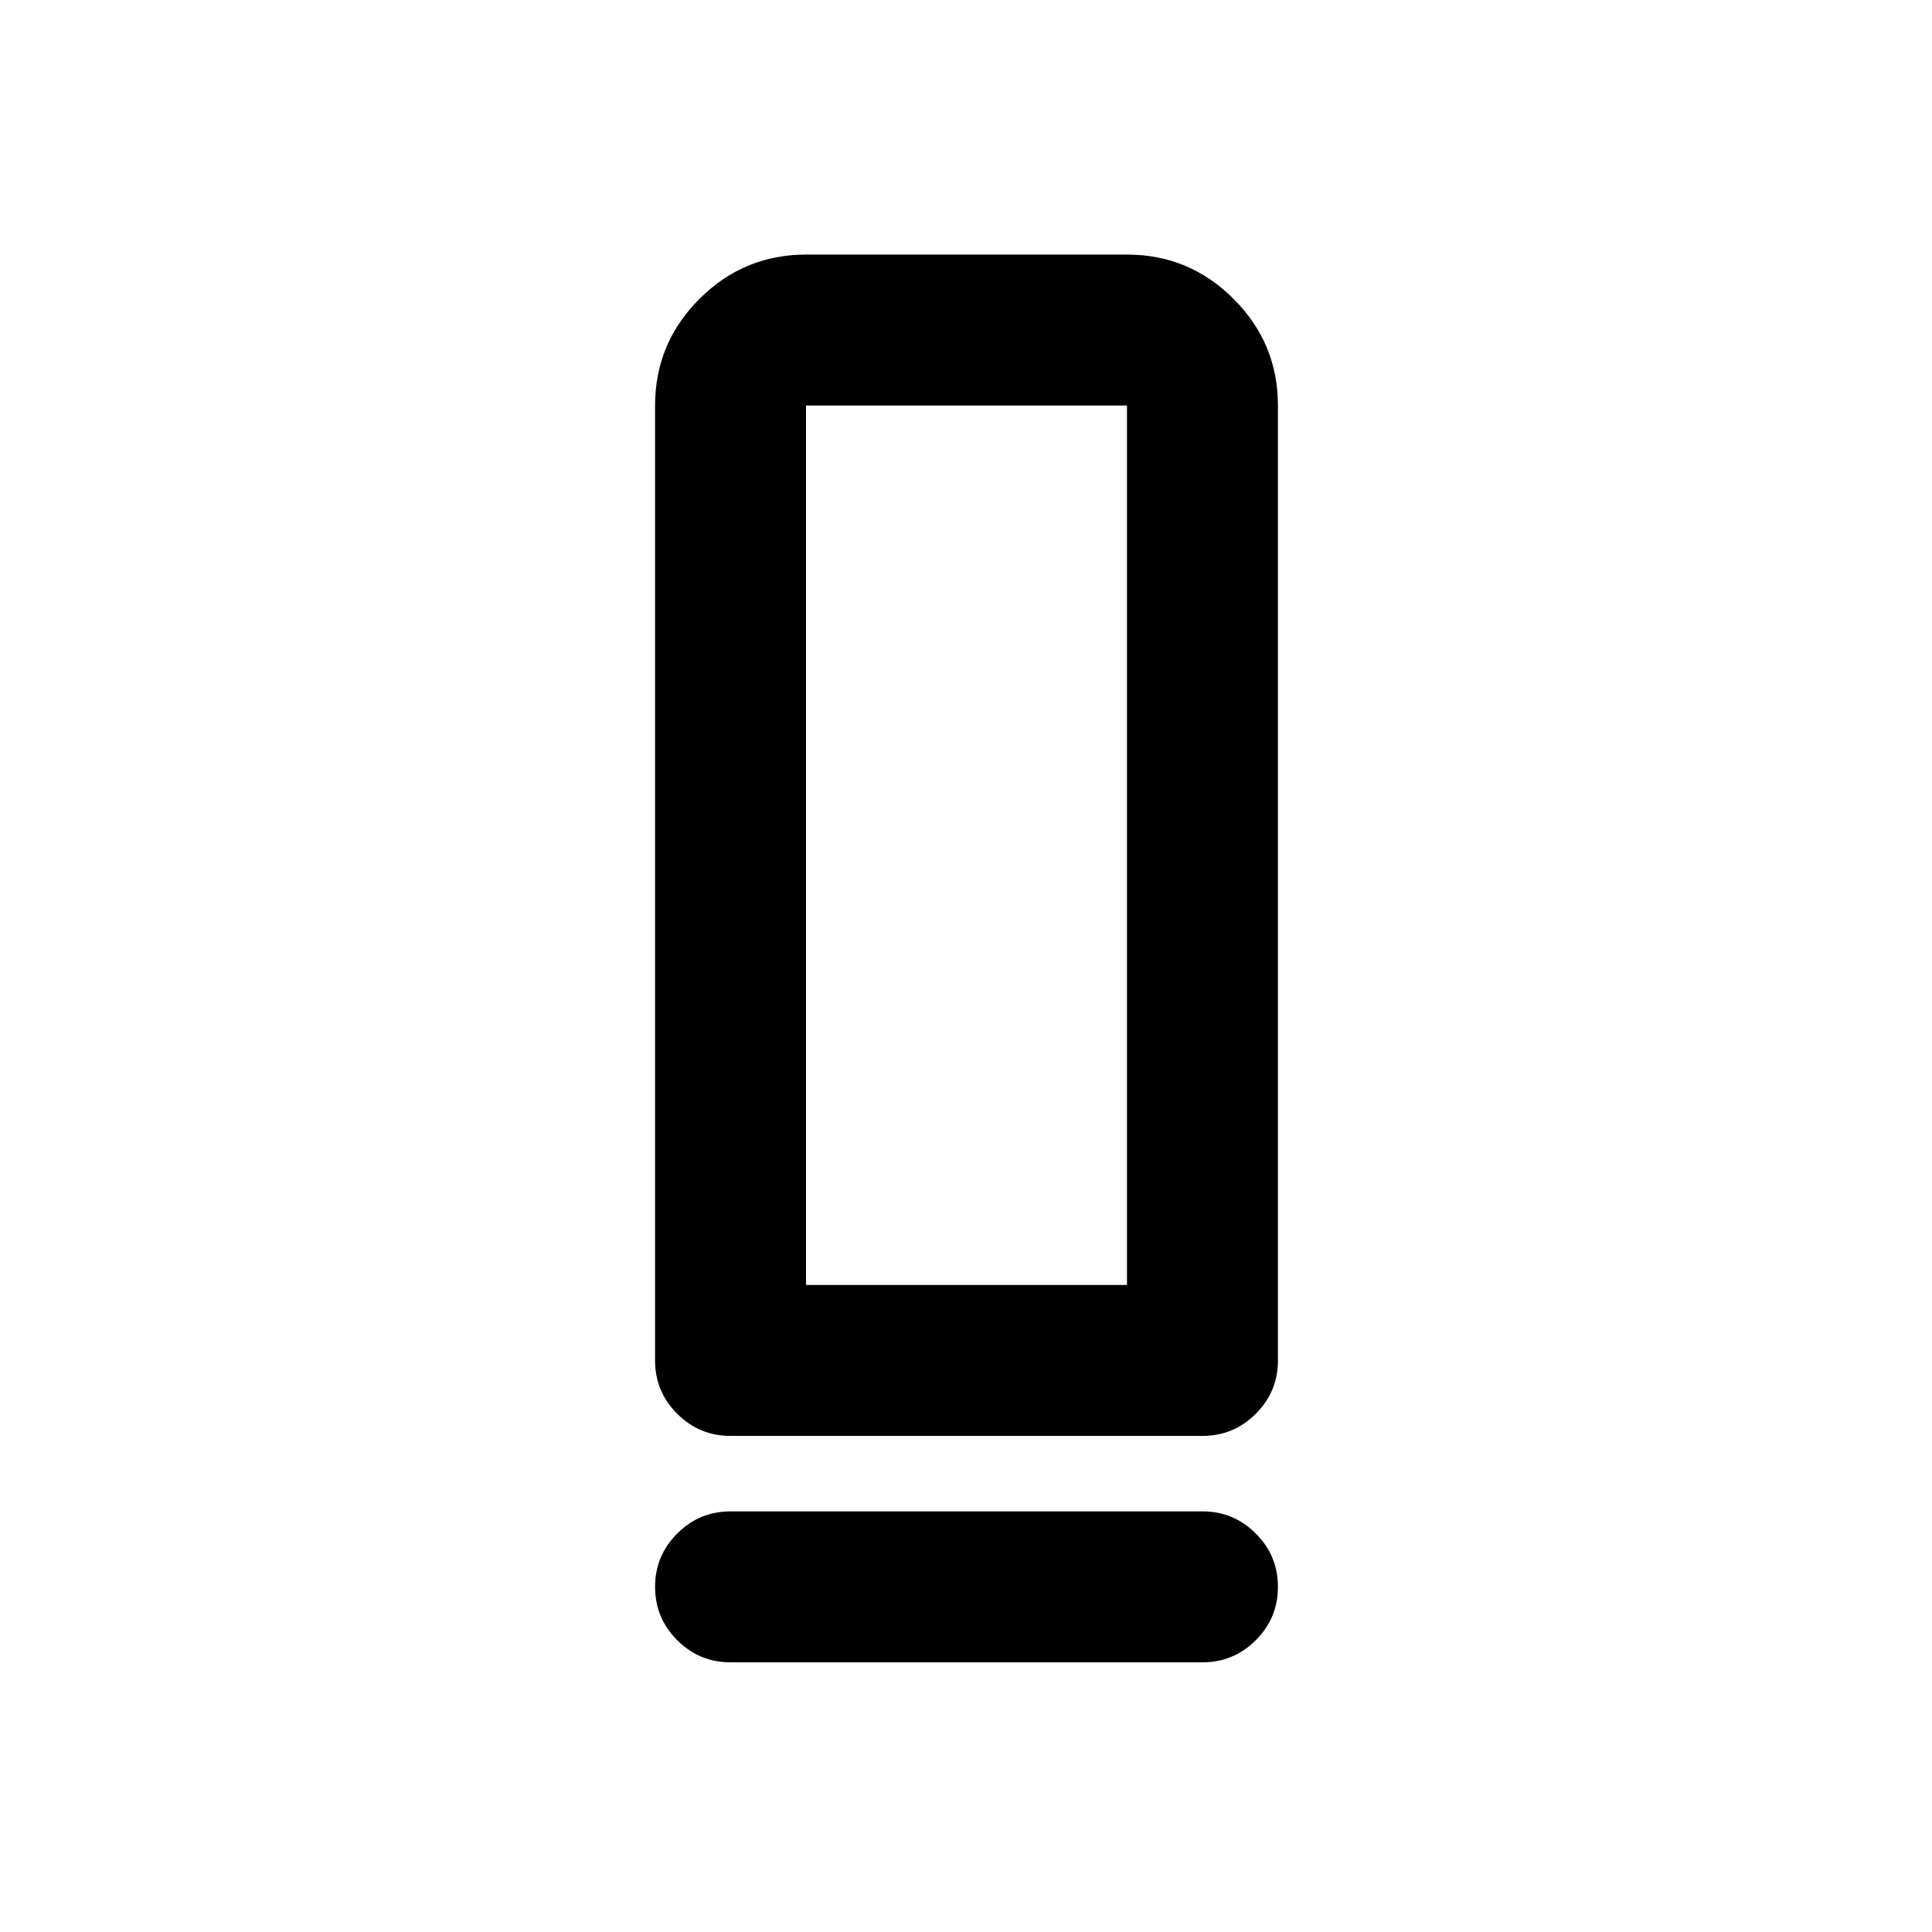 <svg xmlns="http://www.w3.org/2000/svg" height="24" viewBox="0 -960 960 960" width="24"><path d="M363-246.5q-15.5 0-26.5-11t-11-26.5v-474.5q0-30.938 22.031-52.969Q369.562-833.5 400.5-833.5H560q30.938 0 52.969 22.031Q635-789.438 635-758.5V-284q0 15.5-11 26.5t-26.5 11H363Zm37.5-75H560v-437H400.5v437ZM363-209h234.5q15.5 0 26.5 11t11 26.5q0 15.5-11 26.5t-26.5 11H363q-15.5 0-26.5-11t-11-26.5q0-15.5 11-26.5t26.5-11Zm37.5-112.5H560 400.5Z"/></svg>